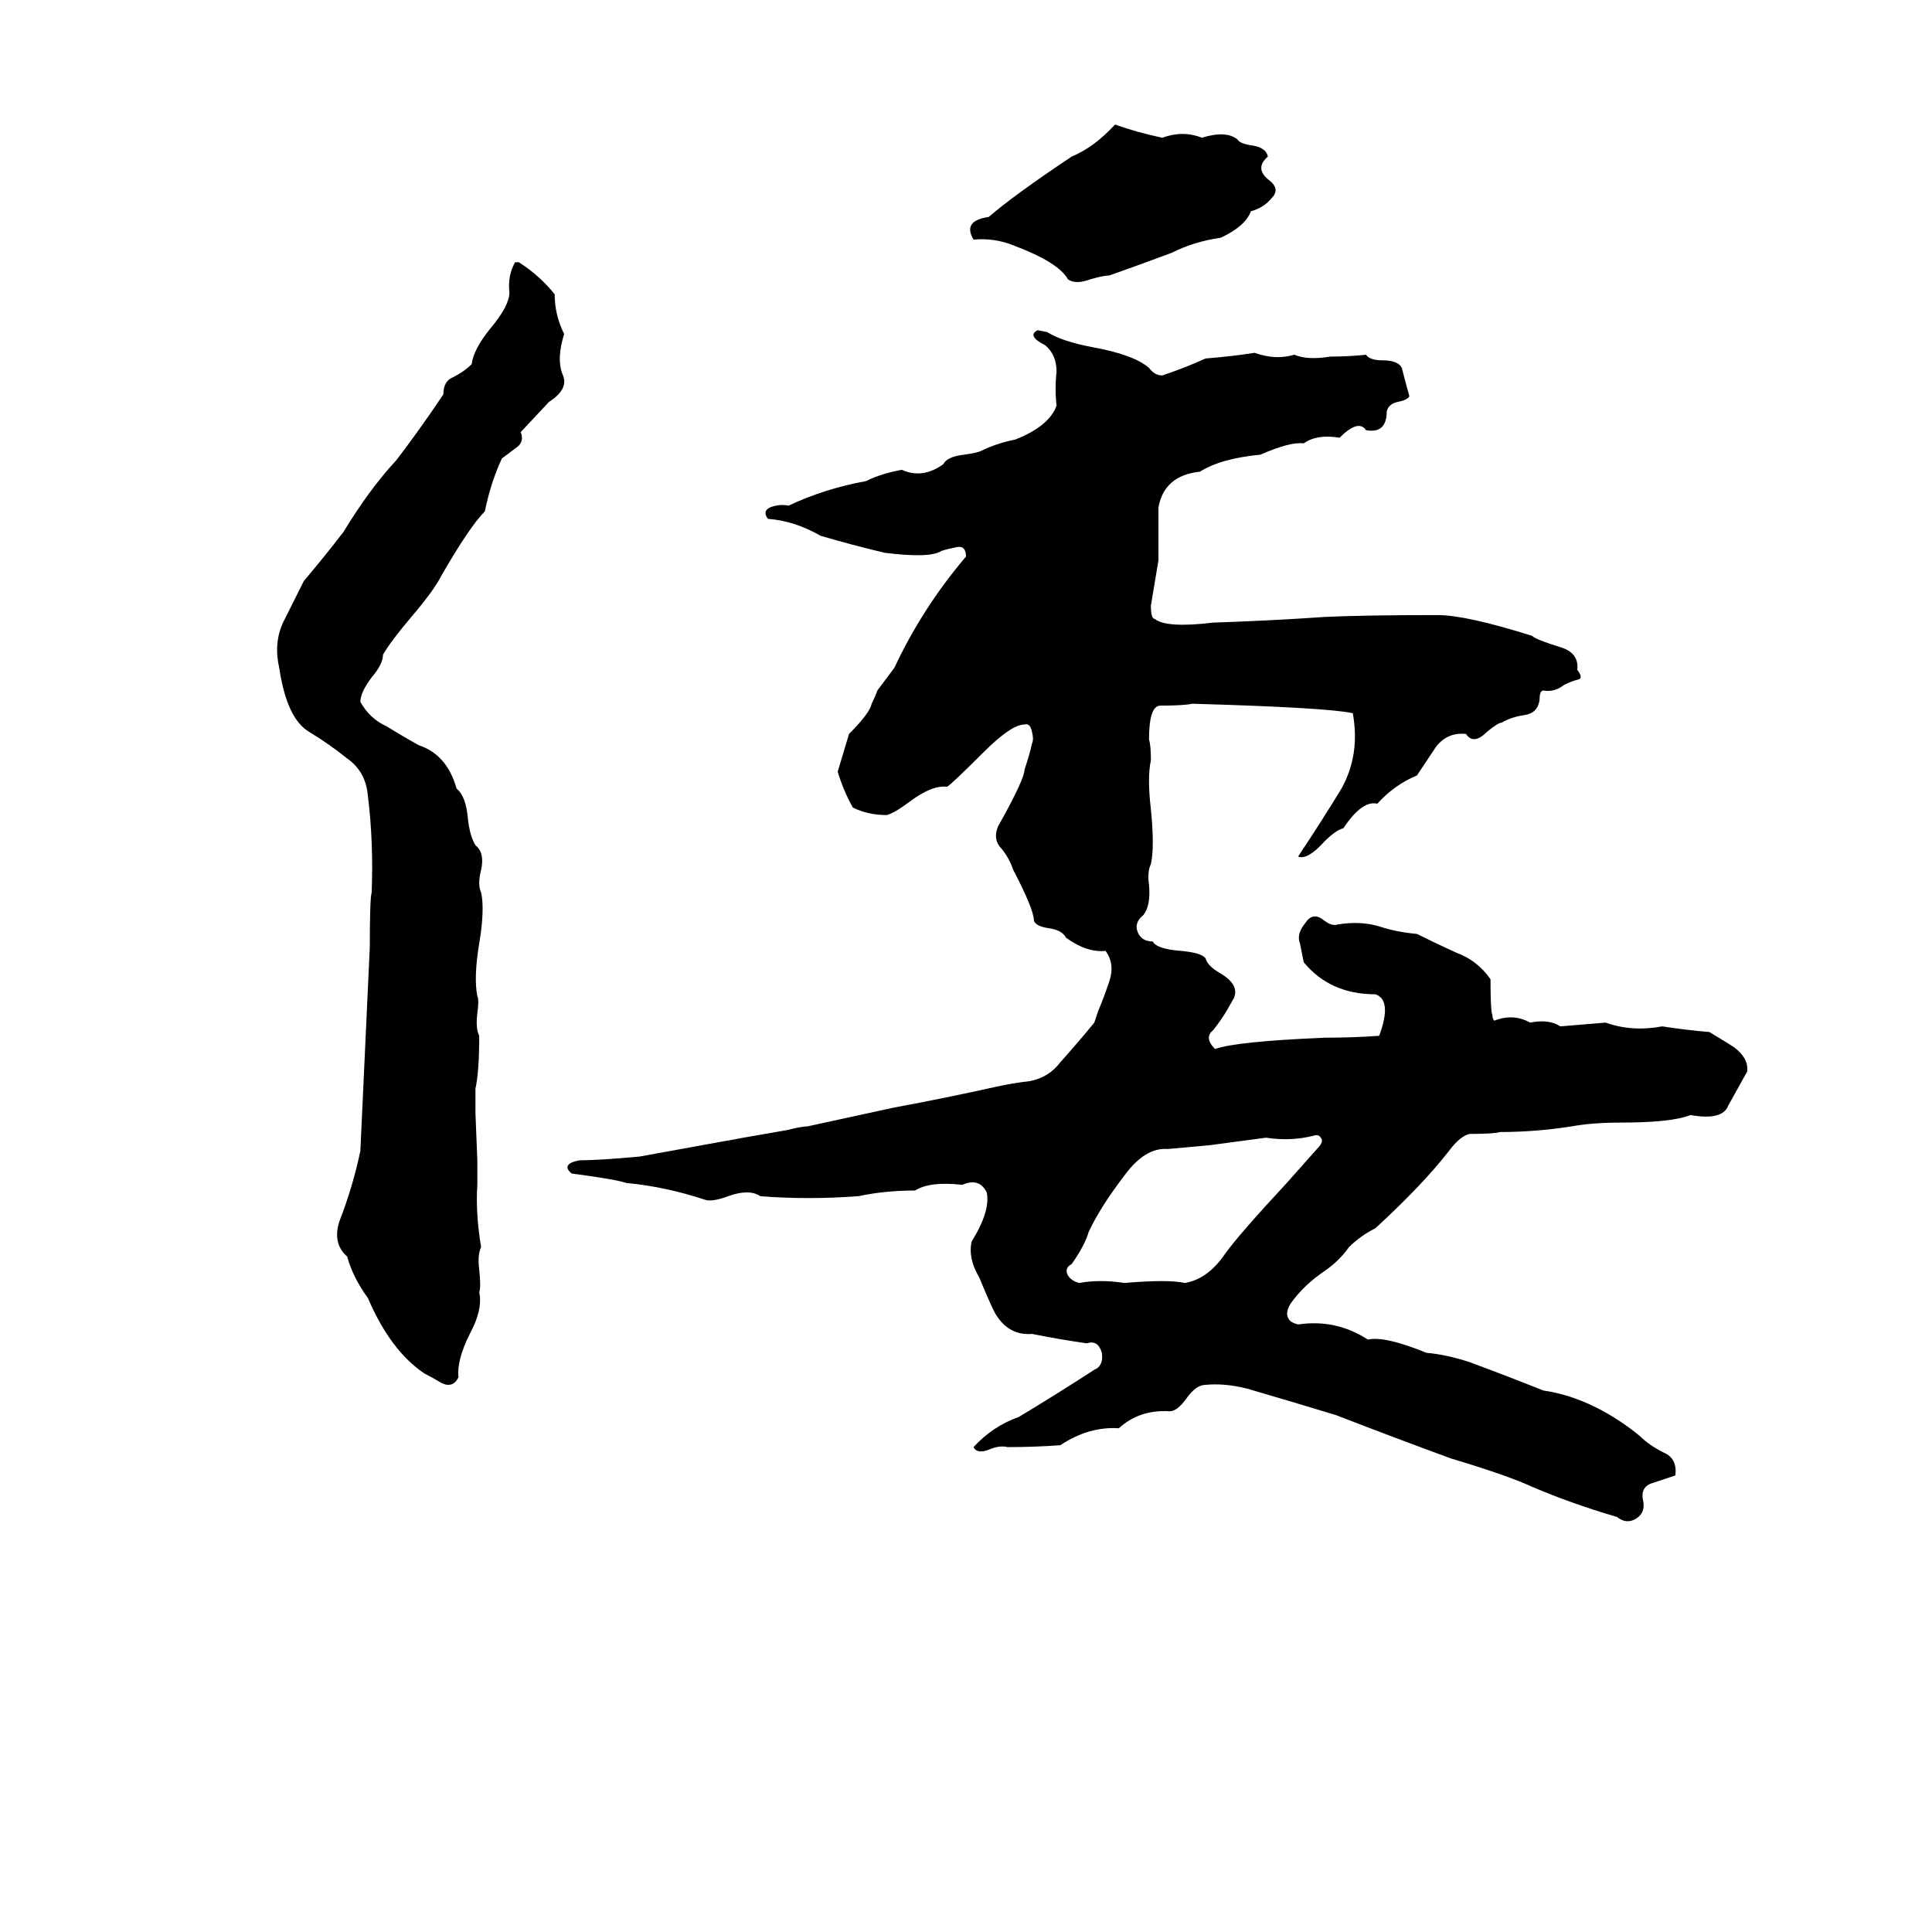 <svg xmlns="http://www.w3.org/2000/svg" viewBox="0 -800 1024 1024">
	<path fill="#000000" d="M591 -734Q602 -730 616 -727Q627 -731 637 -727Q650 -731 656 -726Q657 -724 663 -723Q671 -722 672 -717Q665 -711 672 -705Q679 -700 674 -695Q670 -690 663 -688Q660 -680 647 -674Q633 -672 621 -666Q605 -660 588 -654Q585 -654 578 -652Q570 -649 566 -652Q561 -661 537 -670Q527 -674 516 -673Q510 -683 524 -685Q538 -697 568 -717Q580 -722 591 -734ZM276 -571Q278 -566 274 -563Q270 -560 266 -557Q260 -544 257 -529Q249 -521 234 -495Q230 -487 218 -473Q207 -460 203 -453Q203 -448 197 -441Q191 -433 191 -428Q196 -419 205 -415Q213 -410 222 -405Q237 -400 242 -382Q247 -378 248 -366Q249 -357 252 -352Q257 -348 255 -339Q253 -331 255 -327Q257 -318 254 -300Q251 -282 253 -272Q254 -270 253 -263Q252 -255 254 -251Q254 -232 252 -223Q252 -216 252 -210L253 -185Q253 -178 253 -172Q252 -157 255 -139Q253 -135 254 -127Q255 -118 254 -115Q256 -106 249 -93Q242 -79 243 -70Q240 -64 234 -67Q229 -70 225 -72Q207 -84 195 -112Q187 -123 184 -134Q176 -141 180 -153Q187 -171 191 -190L196 -298Q196 -324 197 -327Q198 -354 195 -378Q194 -391 184 -398Q174 -406 164 -412Q152 -419 148 -446Q145 -459 150 -470Q156 -482 161 -492Q172 -505 182 -518Q196 -541 210 -556Q223 -573 235 -591Q235 -598 240 -600Q246 -603 250 -607Q251 -615 260 -626Q270 -638 270 -645Q269 -654 273 -661H275Q286 -654 294 -644Q294 -633 299 -623Q295 -610 298 -602Q302 -594 291 -587ZM550 -625L555 -624Q563 -619 579 -616Q601 -612 609 -605Q612 -601 616 -601Q628 -605 639 -610Q652 -611 665 -613Q676 -609 686 -612Q693 -609 705 -611Q715 -611 724 -612Q726 -609 733 -609Q741 -609 743 -605Q745 -597 747 -590Q746 -588 741 -587Q736 -586 735 -582Q735 -570 724 -572Q720 -578 710 -568Q698 -570 691 -565Q684 -566 668 -559Q647 -557 636 -550Q617 -548 614 -531Q614 -517 614 -503Q612 -491 610 -479Q610 -472 612 -472Q618 -467 643 -470Q673 -471 702 -473Q723 -474 762 -474Q777 -474 812 -463Q814 -461 827 -457Q837 -454 836 -445Q839 -441 837 -440Q833 -439 829 -437Q824 -433 818 -434Q816 -434 816 -429Q815 -422 808 -421Q801 -420 796 -417Q794 -417 788 -412Q781 -405 777 -411Q767 -412 761 -404Q755 -395 751 -389Q739 -384 730 -374Q722 -376 712 -361Q708 -360 702 -354Q693 -344 688 -346Q700 -364 711 -382Q721 -400 717 -422Q703 -425 632 -427Q627 -426 615 -426Q609 -426 609 -408Q610 -405 610 -397Q608 -388 610 -371Q612 -351 610 -342Q608 -338 609 -331Q610 -320 606 -315Q601 -311 603 -306Q605 -301 611 -301Q613 -297 626 -296Q637 -295 639 -292Q640 -288 647 -284Q657 -278 654 -271L650 -264Q647 -259 643 -254Q638 -250 644 -244Q655 -248 702 -250Q717 -250 731 -251Q738 -270 729 -273Q705 -273 691 -290Q690 -295 689 -300Q687 -305 692 -311Q696 -317 702 -312Q706 -309 709 -310Q721 -312 731 -309Q740 -306 751 -305Q761 -300 772 -295Q783 -291 790 -281Q790 -264 791 -262Q791 -260 792 -259Q802 -263 811 -258Q821 -260 827 -256Q839 -257 851 -258Q865 -253 881 -256Q894 -254 906 -253Q916 -247 919 -245Q927 -239 926 -232Q921 -223 916 -214Q913 -206 896 -209Q886 -205 859 -205Q844 -205 833 -203Q814 -200 795 -200Q792 -199 779 -199Q774 -198 768 -190Q754 -172 729 -149Q721 -145 715 -139Q710 -132 703 -127Q691 -119 684 -109Q681 -104 683 -101Q684 -99 688 -98Q708 -101 725 -90Q734 -92 756 -83Q767 -82 779 -78Q798 -71 818 -63Q832 -61 846 -54Q858 -48 869 -39Q874 -34 882 -30Q889 -27 888 -18Q882 -16 876 -14Q869 -12 871 -4Q872 2 867 5Q862 8 857 4Q833 -3 812 -12Q799 -18 769 -27Q739 -38 708 -50Q685 -57 661 -64Q649 -67 639 -66Q634 -66 629 -59Q624 -52 620 -52Q604 -53 593 -43Q577 -44 562 -34Q548 -33 534 -33Q530 -34 525 -32Q518 -29 516 -33Q526 -44 540 -49Q560 -61 580 -74Q585 -76 584 -83Q582 -90 576 -88Q562 -90 547 -93Q535 -92 528 -103Q526 -106 519 -123Q513 -133 515 -142Q525 -158 523 -168Q519 -176 510 -172Q493 -174 485 -169Q469 -169 455 -166Q428 -164 403 -166Q397 -170 386 -166Q378 -163 374 -164Q353 -171 332 -173Q326 -175 303 -178Q297 -183 307 -185Q317 -185 339 -187Q361 -191 383 -195Q389 -196 394 -197L417 -201Q425 -203 428 -203Q451 -208 474 -213Q501 -218 528 -224Q537 -226 546 -227Q556 -229 562 -237Q571 -247 580 -258Q581 -261 582 -264Q585 -271 588 -280Q591 -289 586 -296Q576 -295 565 -303Q563 -307 556 -308Q549 -309 548 -312Q548 -318 537 -339Q535 -345 531 -350Q526 -355 529 -362Q543 -387 543 -392Q546 -401 547 -406Q548 -408 547 -412Q546 -417 543 -416Q536 -416 521 -401Q505 -385 502 -383Q494 -384 482 -375Q474 -369 470 -368Q460 -368 452 -372Q447 -381 444 -391Q447 -401 450 -411Q461 -422 462 -427Q464 -431 465 -434L474 -446Q489 -478 512 -505Q512 -511 507 -510Q502 -509 499 -508Q493 -504 469 -507Q452 -511 435 -516Q421 -524 407 -525Q404 -529 408 -531Q413 -533 418 -532Q437 -541 459 -545Q467 -549 478 -551Q489 -546 500 -554Q502 -558 511 -559Q518 -560 520 -561Q528 -565 538 -567Q556 -574 560 -585Q559 -594 560 -603Q560 -612 554 -617Q544 -622 550 -625ZM696 -198Q684 -195 671 -197Q656 -195 641 -193Q630 -192 619 -191Q607 -192 596 -177Q583 -160 577 -147Q575 -140 568 -130Q564 -128 566 -124Q568 -121 572 -120Q583 -122 596 -120Q619 -122 628 -120Q640 -122 649 -135Q656 -145 682 -173Q690 -182 698 -191Q702 -195 700 -197Q699 -199 696 -198Z"/>
</svg>